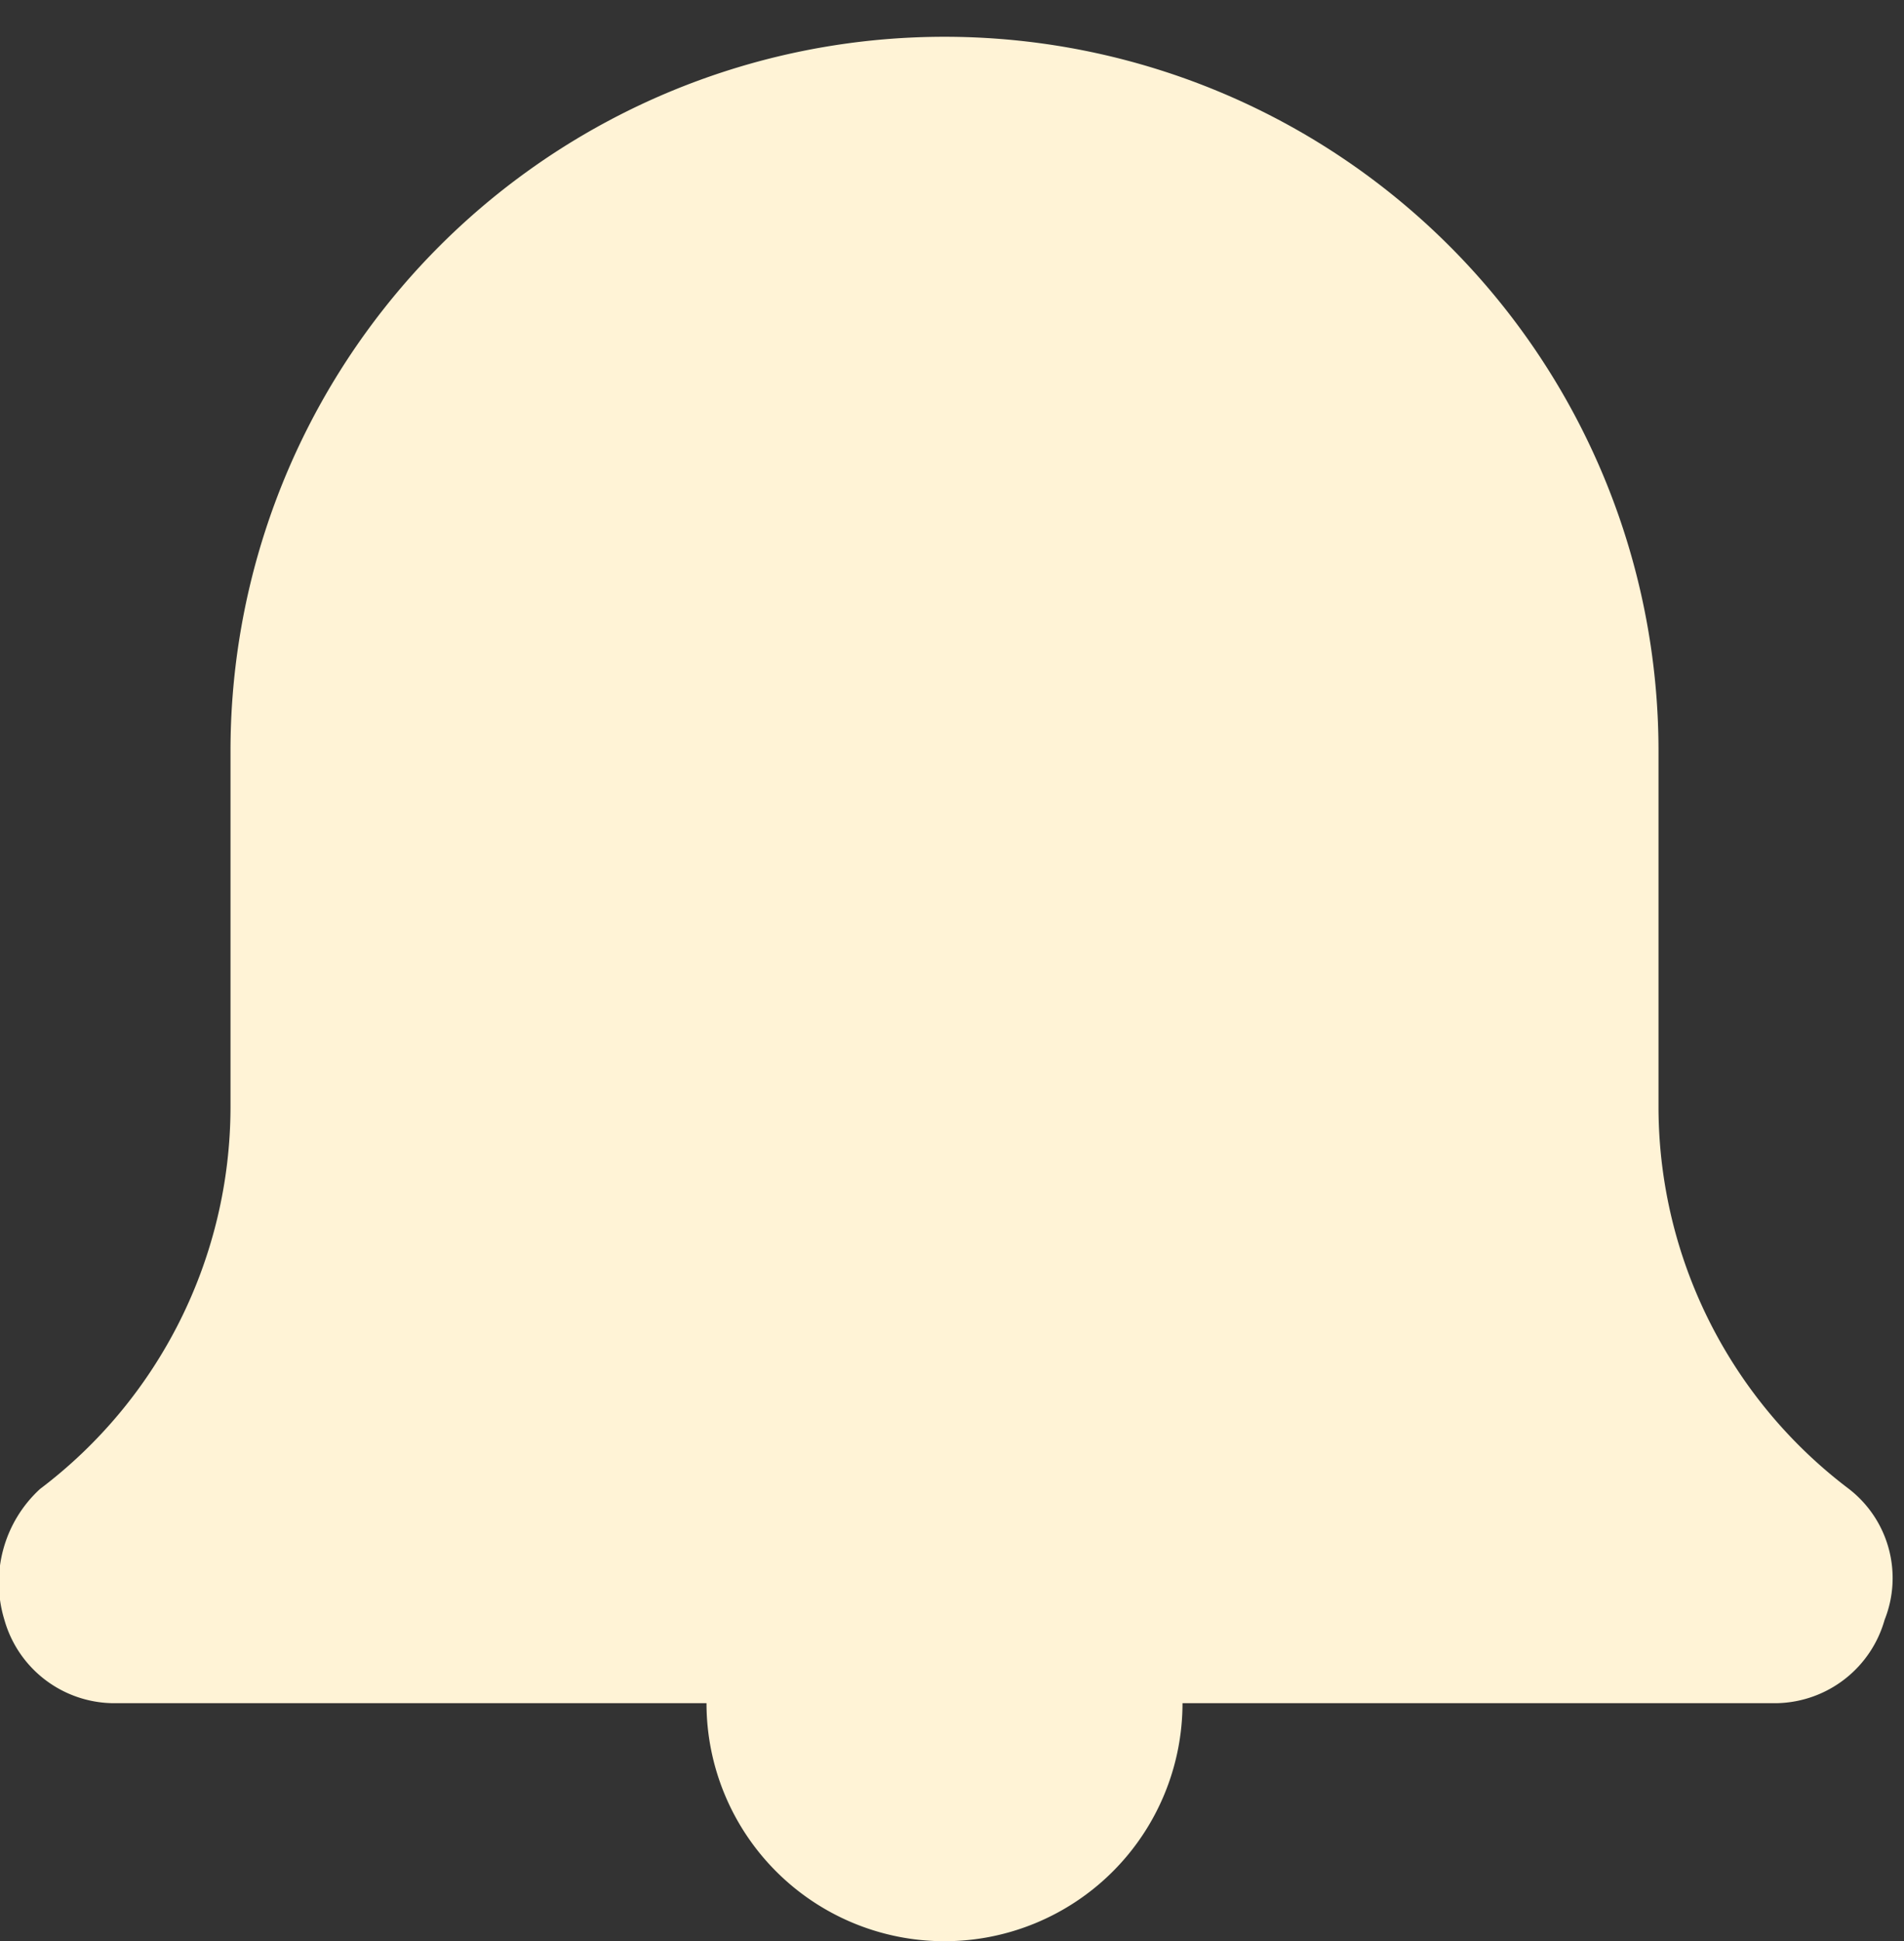 <svg xmlns="http://www.w3.org/2000/svg" width="16" height="16.309" viewBox="0 0 16 16.309">
  <rect x="0" y="0" width="16" height="16.309" fill="#333333" stroke="none"/>
  <defs>
    <style>
      .cls-1 {
        fill: none;
      }

      .cls-2 {
        fill: #fff3d6;
      }
    </style>
  </defs>
  <g id="Notifications" transform="translate(0 0.309)">
    <rect id="Rectangle_479" data-name="Rectangle 479" class="cls-1" width="16" height="16" transform="translate(0 -0.309)"/>
    <path id="Path_1" data-name="Path 1" class="cls-2" d="M15,14H10a2,2,0,0,1-4,0H1a.961.961,0,0,1-.9-.7,1.068,1.068,0,0,1,.3-1.1A4.026,4.026,0,0,0,2,9V6A6,6,0,0,1,14,6V9a4.026,4.026,0,0,0,1.6,3.2.947.947,0,0,1,.3,1.1A.961.961,0,0,1,15,14Z" transform="translate(-0.063)"/>
  </g>
</svg>
